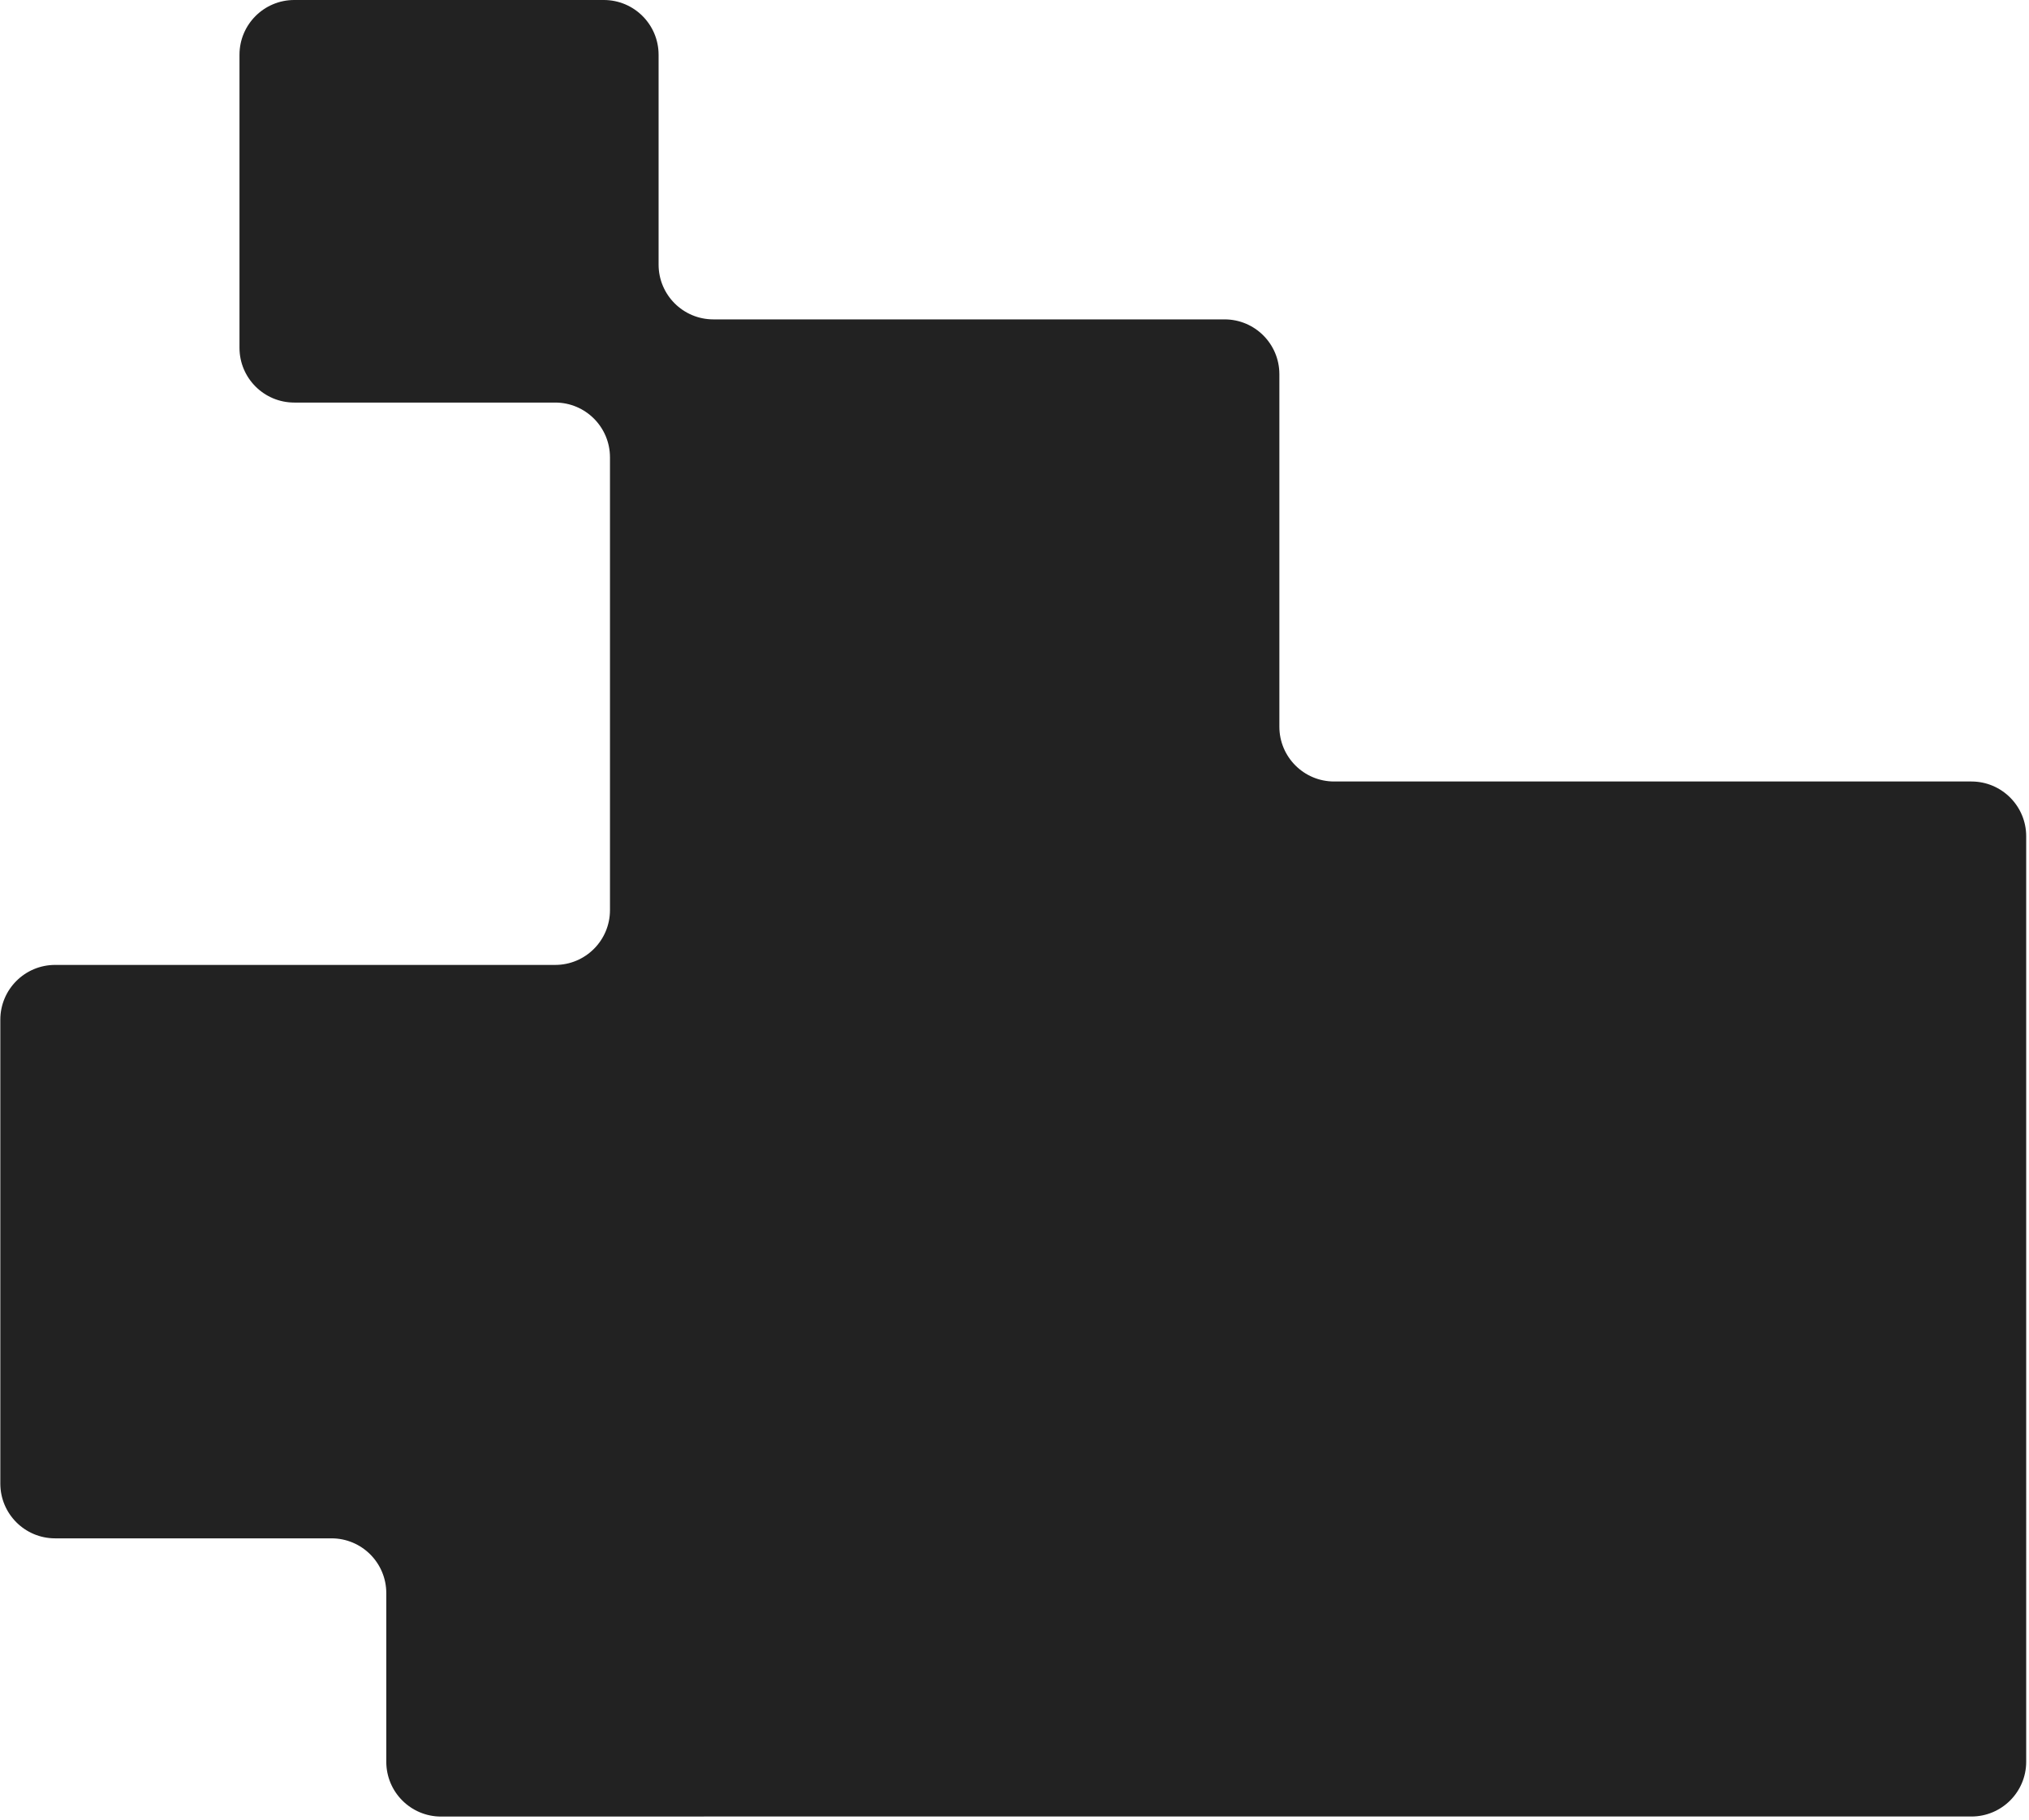 <svg height="100%" viewBox="0 0 610 547" fill="none" xmlns="http://www.w3.org/2000/svg"><path fillRule="evenodd" clipRule="evenodd" d="M116.134 529.548C116.134 538.642 123.506 546.015 132.6 546.015H211.63C211.635 546.015 211.638 546.011 211.638 546.007V546.007C211.638 546.003 211.642 545.999 211.646 545.999H592.691C601.786 545.999 609.158 538.627 609.158 529.533L609.157 251.366C609.157 242.272 601.785 234.899 592.691 234.899H401.097C392.003 234.899 384.631 227.527 384.631 218.433V112.465C384.631 103.371 377.259 95.999 368.164 95.999H214.466C205.372 95.999 198 88.627 198 79.533V16.466C198 7.372 190.628 0 181.534 0H88.466C79.372 0 72 7.372 72 16.466V104.534C72 113.628 79.372 121 88.466 121H166.917C176.011 121 183.383 128.372 183.383 137.466V273.565C183.383 282.659 176.011 290.031 166.917 290.031H116.134H116.134H16.563C7.469 290.031 0.097 297.403 0.097 306.497V445.923C0.097 455.017 7.469 462.39 16.563 462.39H99.668C108.762 462.39 116.134 469.762 116.134 478.856V529.548Z" fill="#222"></path></svg>